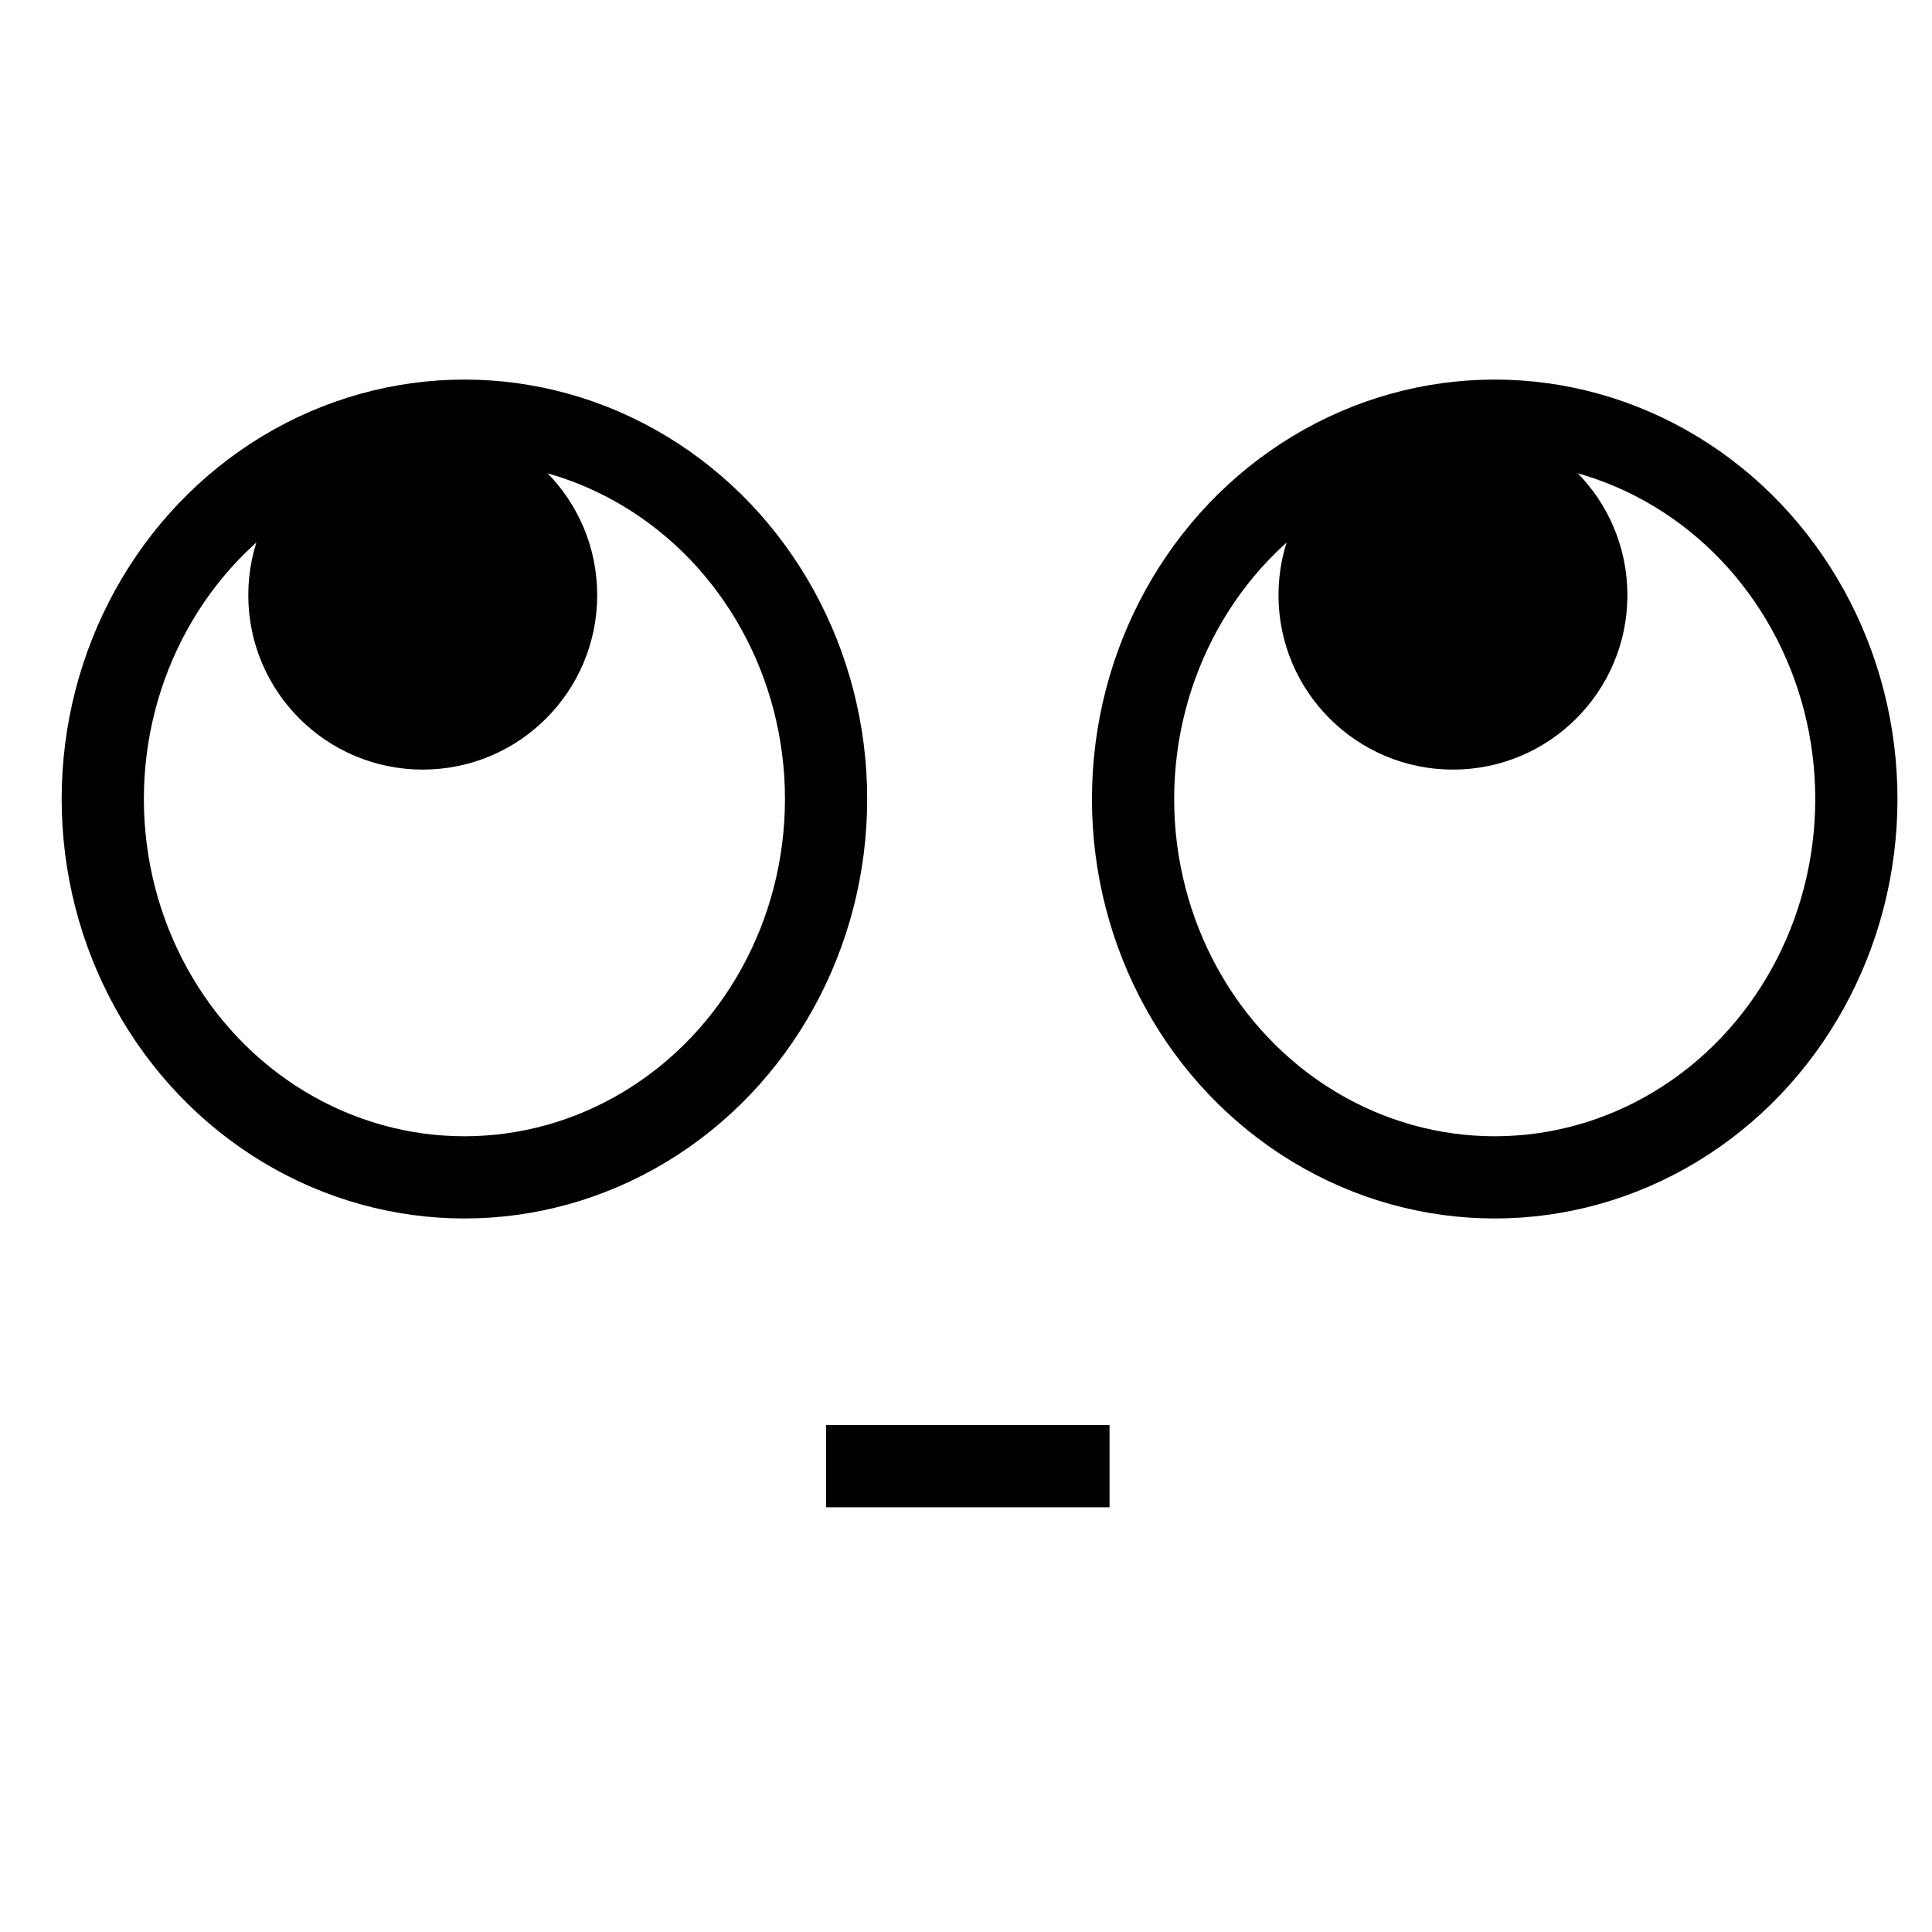 <?xml version="1.0" encoding="utf-8"?>
<!-- Generator: Adobe Illustrator 16.0.0, SVG Export Plug-In . SVG Version: 6.00 Build 0)  -->
<!DOCTYPE svg PUBLIC "-//W3C//DTD SVG 1.1 Tiny//EN" "http://www.w3.org/Graphics/SVG/1.1/DTD/svg11-tiny.dtd">
<svg version="1.1" baseProfile="tiny" id="Layer_1" xmlns="http://www.w3.org/2000/svg" xmlns:xlink="http://www.w3.org/1999/xlink"
	 x="0px" y="0px" width="23.5px" height="23.5px" viewBox="0 0 23.5 23.5" xml:space="preserve">
<circle fill="#010101" cx="5.142" cy="7.239" r="2.122"/>
<line fill="none" stroke="#010101" stroke-miterlimit="10" x1="10.048" y1="17.834" x2="13.496" y2="17.834"/>
<ellipse fill="none" stroke="#010101" stroke-miterlimit="10" cx="5.649" cy="9.719" rx="4.399" ry="4.602"/>
<circle fill="#010101" cx="17.673" cy="7.239" r="2.122"/>
<ellipse fill="none" stroke="#010101" stroke-miterlimit="10" cx="18.181" cy="9.719" rx="4.399" ry="4.602"/>
</svg>
